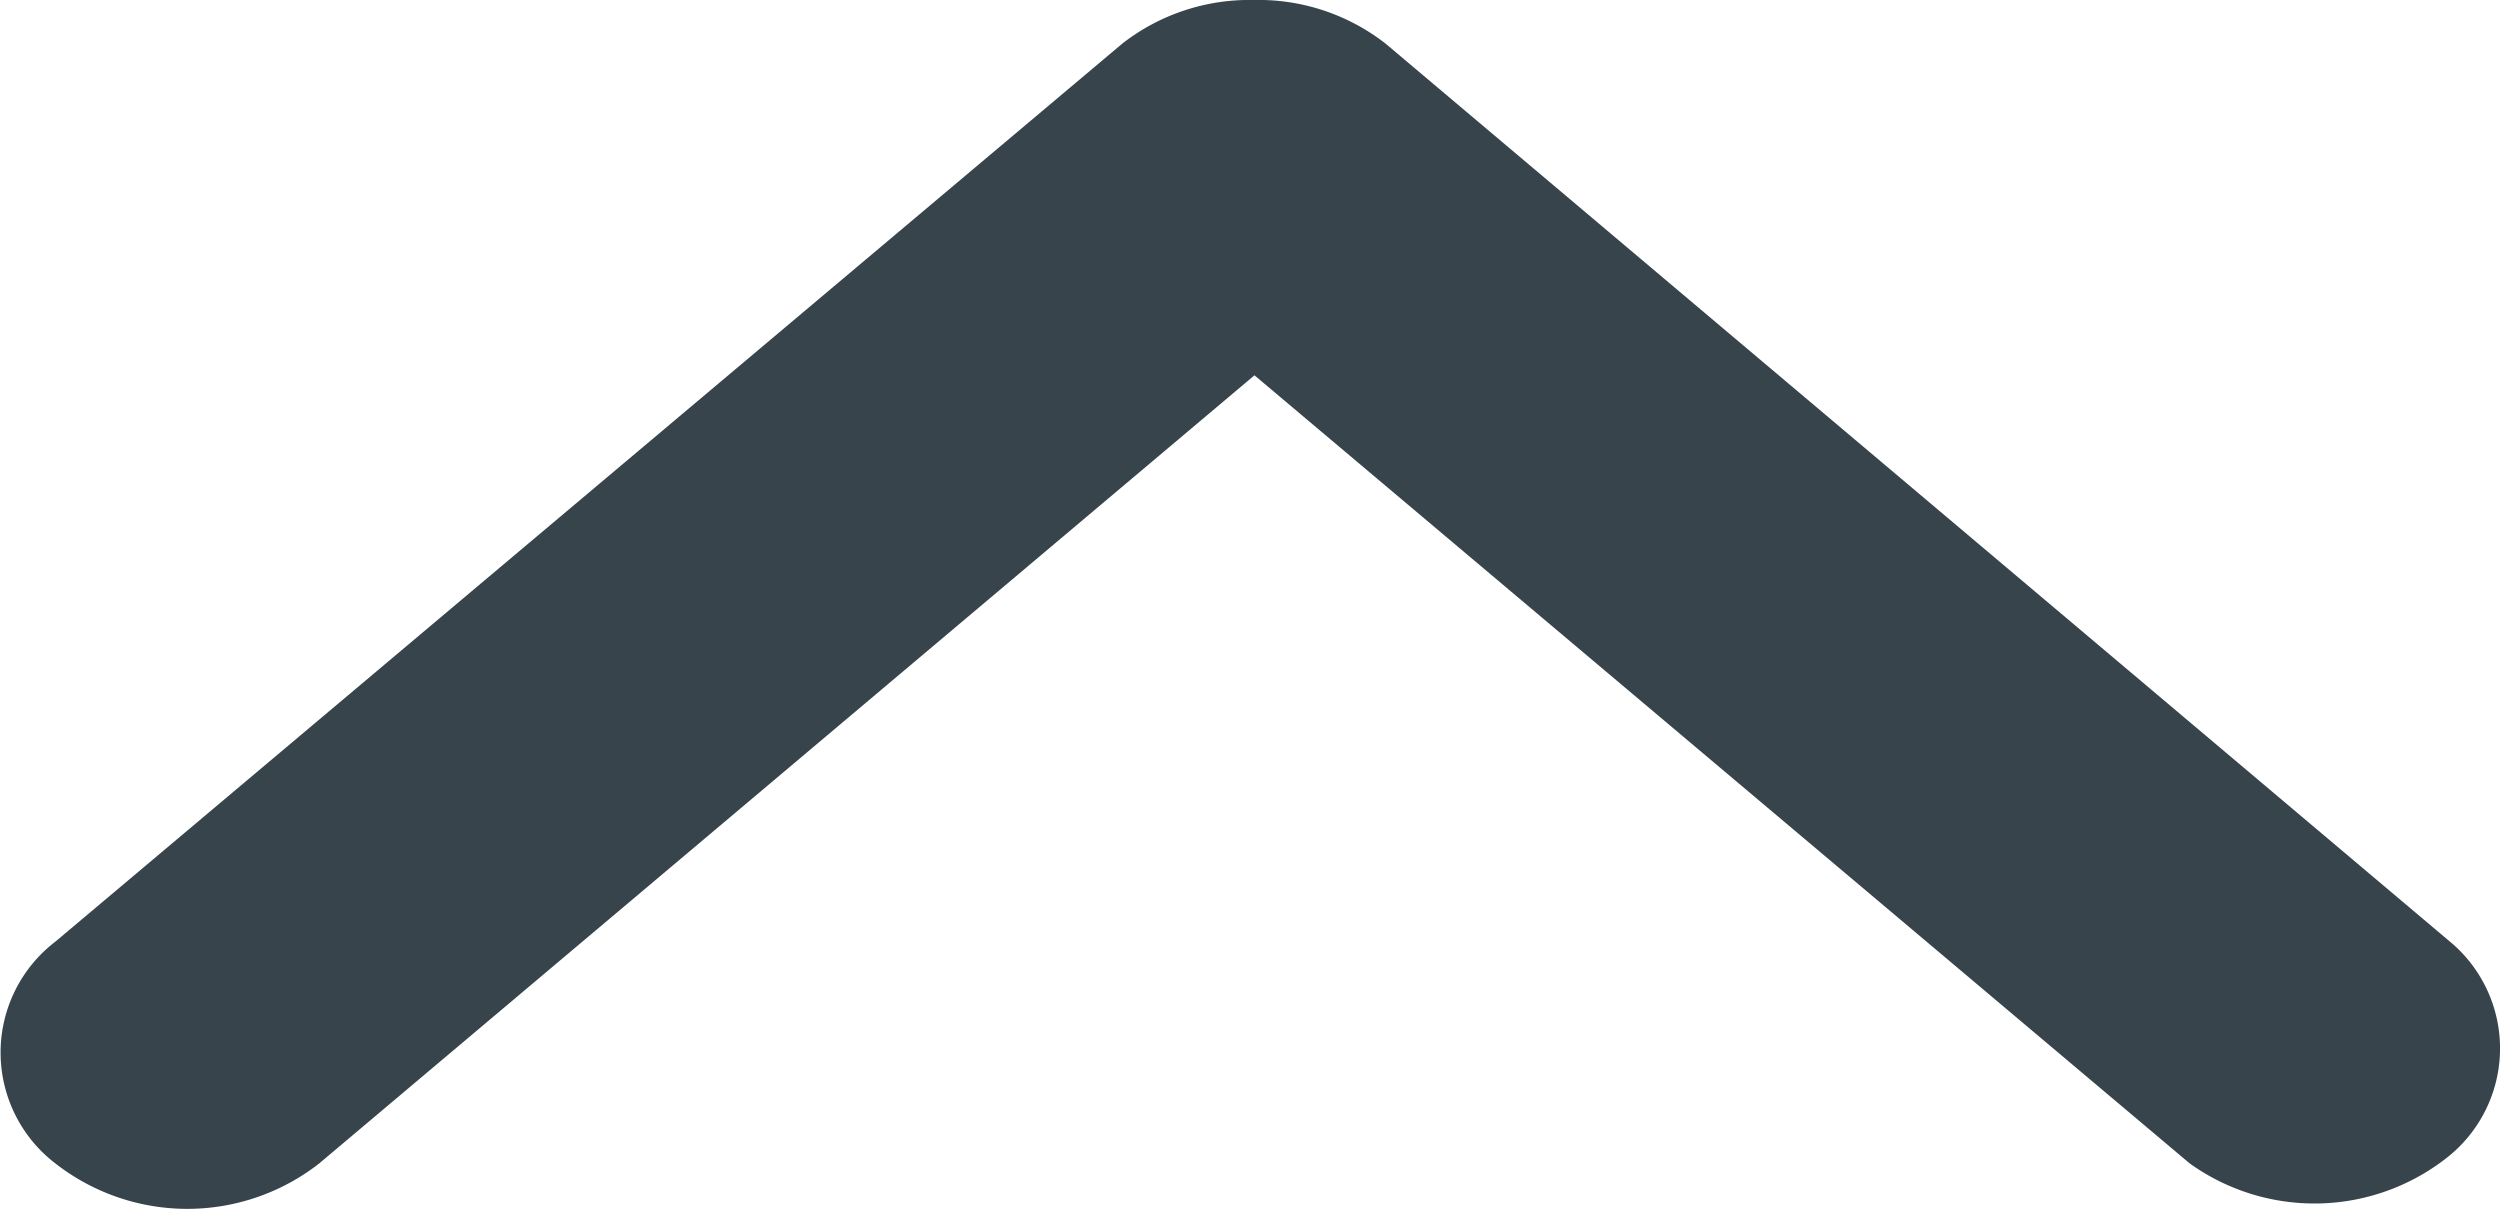 <svg xmlns="http://www.w3.org/2000/svg" width="7.001" height="3.388" viewBox="0 0 7.001 3.388"><defs><style>.a{fill:#37444c;}</style></defs><g transform="translate(0)"><path class="a" d="M38.487,41.352h0a.579.579,0,0,0-.367.122l-2.988,2.515a.391.391,0,0,0,0,.621.6.6,0,0,0,.739,0l2.619-2.207,2.619,2.207a.6.6,0,0,0,.719-.015.389.389,0,0,0,.017-.6l-2.988-2.521A.579.579,0,0,0,38.487,41.352Z" transform="translate(-34.977 -41.352)"/></g></svg>